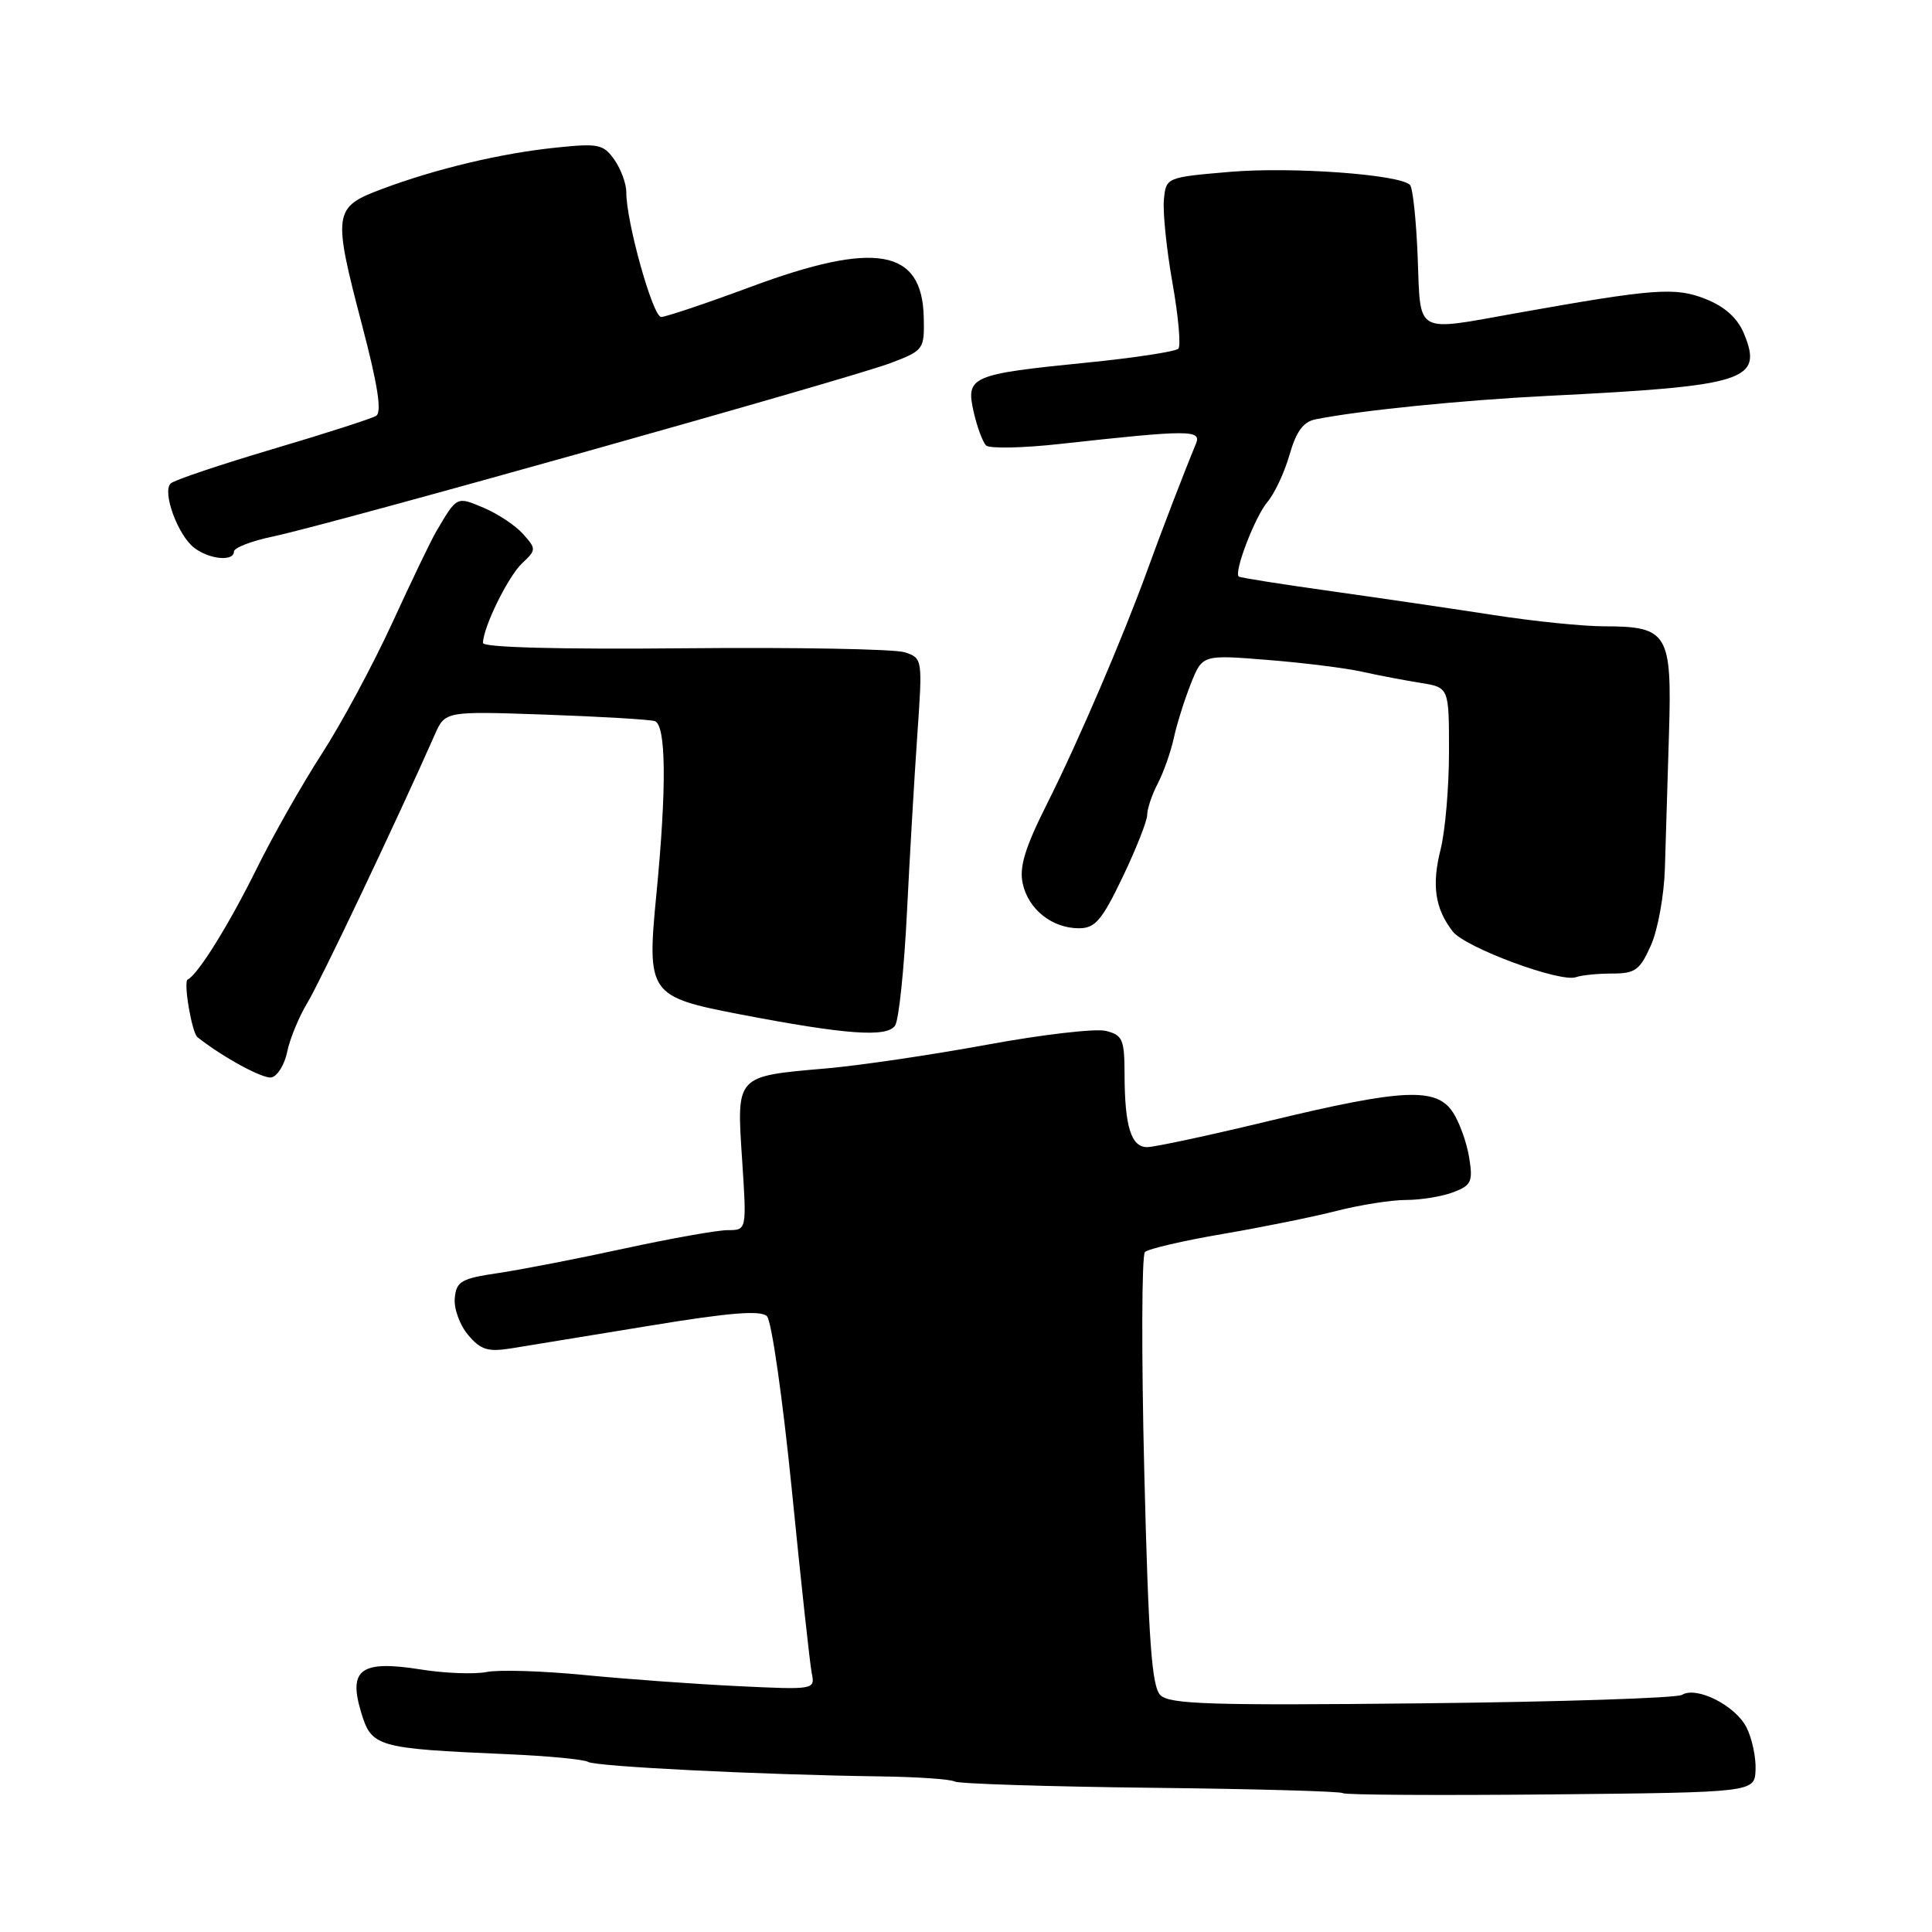 <?xml version="1.0" encoding="UTF-8" standalone="no"?>
<!DOCTYPE svg PUBLIC "-//W3C//DTD SVG 1.1//EN" "http://www.w3.org/Graphics/SVG/1.1/DTD/svg11.dtd" >
<svg xmlns="http://www.w3.org/2000/svg" xmlns:xlink="http://www.w3.org/1999/xlink" version="1.1" viewBox="0 0 256 256">
 <g >
 <path fill="currentColor"
d=" M 232.62 234.50 C 232.69 232.85 232.15 230.33 231.42 228.89 C 229.94 225.98 224.80 223.39 222.87 224.58 C 222.19 225.00 206.68 225.51 188.41 225.70 C 160.51 226.00 154.97 225.82 153.76 224.62 C 152.61 223.47 152.18 217.47 151.62 194.93 C 151.24 179.39 151.28 166.33 151.71 165.90 C 152.15 165.48 156.78 164.40 162.00 163.51 C 167.22 162.62 174.04 161.24 177.14 160.44 C 180.25 159.65 184.38 159.00 186.33 159.00 C 188.28 159.00 191.08 158.54 192.56 157.98 C 194.97 157.06 195.19 156.58 194.67 153.37 C 194.35 151.40 193.39 148.71 192.52 147.39 C 190.33 144.05 185.93 144.25 168.29 148.50 C 160.31 150.43 152.98 152.00 152.00 152.00 C 149.88 152.00 149.03 149.28 149.01 142.36 C 149.00 137.73 148.75 137.15 146.53 136.60 C 145.17 136.26 138.09 137.08 130.78 138.43 C 123.48 139.77 113.90 141.19 109.50 141.57 C 97.43 142.62 97.60 142.44 98.33 153.61 C 98.95 163.00 98.95 163.00 96.44 163.00 C 95.06 163.00 88.88 164.10 82.71 165.44 C 76.55 166.78 69.03 168.24 66.00 168.69 C 61.12 169.41 60.47 169.78 60.26 172.00 C 60.12 173.38 60.92 175.57 62.02 176.88 C 63.70 178.87 64.64 179.16 67.77 178.66 C 69.82 178.33 78.03 176.99 86.00 175.68 C 96.59 173.93 100.80 173.59 101.62 174.40 C 102.24 175.00 103.72 185.40 104.93 197.50 C 106.13 209.60 107.32 220.49 107.56 221.71 C 108.01 223.89 107.92 223.91 97.76 223.42 C 92.12 223.15 82.99 222.49 77.47 221.95 C 71.95 221.41 66.10 221.22 64.47 221.55 C 62.84 221.87 58.91 221.72 55.74 221.21 C 47.84 219.96 46.14 221.17 47.83 226.82 C 49.23 231.50 49.84 231.68 67.23 232.44 C 72.59 232.67 77.40 233.13 77.93 233.46 C 78.93 234.08 100.70 235.16 116.50 235.38 C 121.45 235.44 125.95 235.75 126.50 236.06 C 127.05 236.36 138.75 236.73 152.50 236.89 C 166.25 237.04 177.69 237.36 177.93 237.60 C 178.17 237.84 190.55 237.91 205.43 237.77 C 232.50 237.50 232.50 237.50 232.62 234.50 Z  M 38.06 139.35 C 38.41 137.63 39.62 134.71 40.74 132.86 C 42.45 130.04 52.69 108.49 57.60 97.37 C 58.98 94.23 58.98 94.23 72.24 94.69 C 79.53 94.95 86.06 95.33 86.75 95.55 C 88.27 96.02 88.35 104.32 86.98 118.44 C 85.69 131.69 85.96 132.07 98.02 134.40 C 112.10 137.10 117.57 137.50 118.61 135.88 C 119.10 135.12 119.80 128.43 120.17 121.00 C 120.54 113.58 121.16 102.94 121.55 97.36 C 122.25 87.29 122.24 87.21 119.88 86.43 C 118.57 86.00 105.46 85.76 90.75 85.90 C 74.20 86.06 64.00 85.79 64.00 85.20 C 64.00 83.16 67.31 76.41 69.17 74.65 C 71.07 72.86 71.07 72.74 69.31 70.76 C 68.32 69.64 65.97 68.08 64.10 67.29 C 60.48 65.76 60.57 65.71 57.76 70.50 C 57.11 71.60 54.51 77.02 51.97 82.55 C 49.43 88.08 45.23 95.89 42.63 99.90 C 40.04 103.91 36.18 110.71 34.06 115.00 C 30.37 122.48 26.21 129.17 24.87 129.79 C 24.27 130.07 25.42 136.84 26.16 137.43 C 29.53 140.09 34.83 142.98 35.96 142.76 C 36.76 142.61 37.71 141.08 38.06 139.35 Z  M 213.63 129.00 C 216.68 129.00 217.30 128.54 218.76 125.25 C 219.68 123.19 220.51 118.58 220.61 115.00 C 220.72 111.42 220.96 103.40 221.15 97.17 C 221.55 83.91 221.00 83.00 212.56 82.99 C 209.78 82.99 203.22 82.32 198.00 81.51 C 192.78 80.70 183.10 79.28 176.50 78.35 C 169.90 77.43 164.34 76.55 164.15 76.40 C 163.45 75.86 166.30 68.44 167.95 66.50 C 168.89 65.40 170.20 62.59 170.87 60.26 C 171.74 57.20 172.69 55.89 174.29 55.57 C 180.00 54.41 193.65 53.03 205.00 52.46 C 231.40 51.15 233.66 50.43 231.08 44.19 C 230.24 42.16 228.56 40.64 226.03 39.63 C 222.00 38.02 219.27 38.22 201.00 41.48 C 187.32 43.92 188.26 44.45 187.85 34.08 C 187.66 29.18 187.20 24.86 186.83 24.50 C 185.44 23.11 171.17 22.08 163.00 22.77 C 154.50 23.50 154.50 23.50 154.22 26.50 C 154.07 28.15 154.58 33.10 155.36 37.50 C 156.14 41.90 156.49 45.81 156.14 46.20 C 155.79 46.58 150.32 47.42 144.00 48.05 C 128.62 49.59 127.96 49.88 129.01 54.56 C 129.47 56.59 130.22 58.60 130.67 59.03 C 131.13 59.46 135.55 59.37 140.50 58.82 C 157.67 56.93 159.25 56.93 158.46 58.82 C 157.05 62.20 153.81 70.62 152.05 75.50 C 148.87 84.28 142.88 98.26 138.82 106.34 C 135.81 112.33 135.03 114.88 135.52 117.09 C 136.27 120.51 139.42 123.00 142.97 123.00 C 145.11 123.00 146.01 121.95 148.75 116.23 C 150.54 112.50 152.00 108.79 152.01 107.98 C 152.01 107.17 152.64 105.29 153.41 103.82 C 154.18 102.34 155.13 99.64 155.53 97.82 C 155.92 95.99 156.94 92.76 157.78 90.63 C 159.32 86.75 159.32 86.75 167.91 87.44 C 172.63 87.81 178.30 88.52 180.50 89.01 C 182.70 89.50 186.19 90.16 188.25 90.49 C 192.00 91.09 192.00 91.09 192.00 99.60 C 192.00 104.28 191.50 110.10 190.89 112.54 C 189.69 117.29 190.14 120.37 192.49 123.42 C 194.13 125.55 206.74 130.23 208.83 129.48 C 209.56 129.21 211.72 129.00 213.63 129.00 Z  M 31.00 73.08 C 31.00 72.58 33.36 71.67 36.25 71.07 C 43.77 69.49 112.63 50.15 118.00 48.11 C 122.41 46.43 122.50 46.31 122.40 42.03 C 122.20 32.97 115.99 31.88 99.50 38.00 C 93.57 40.20 88.22 42.00 87.61 42.00 C 86.50 42.00 82.96 29.33 82.99 25.47 C 82.99 24.36 82.29 22.43 81.42 21.18 C 79.96 19.11 79.31 18.97 73.67 19.56 C 66.39 20.31 57.78 22.36 50.60 25.05 C 44.16 27.46 44.06 28.15 47.99 43.14 C 50.06 51.02 50.62 54.62 49.84 55.10 C 49.23 55.47 43.06 57.46 36.12 59.51 C 29.18 61.57 23.11 63.61 22.63 64.05 C 21.44 65.13 23.56 70.94 25.75 72.60 C 27.77 74.14 31.00 74.43 31.00 73.08 Z "/>
</g>
</svg>